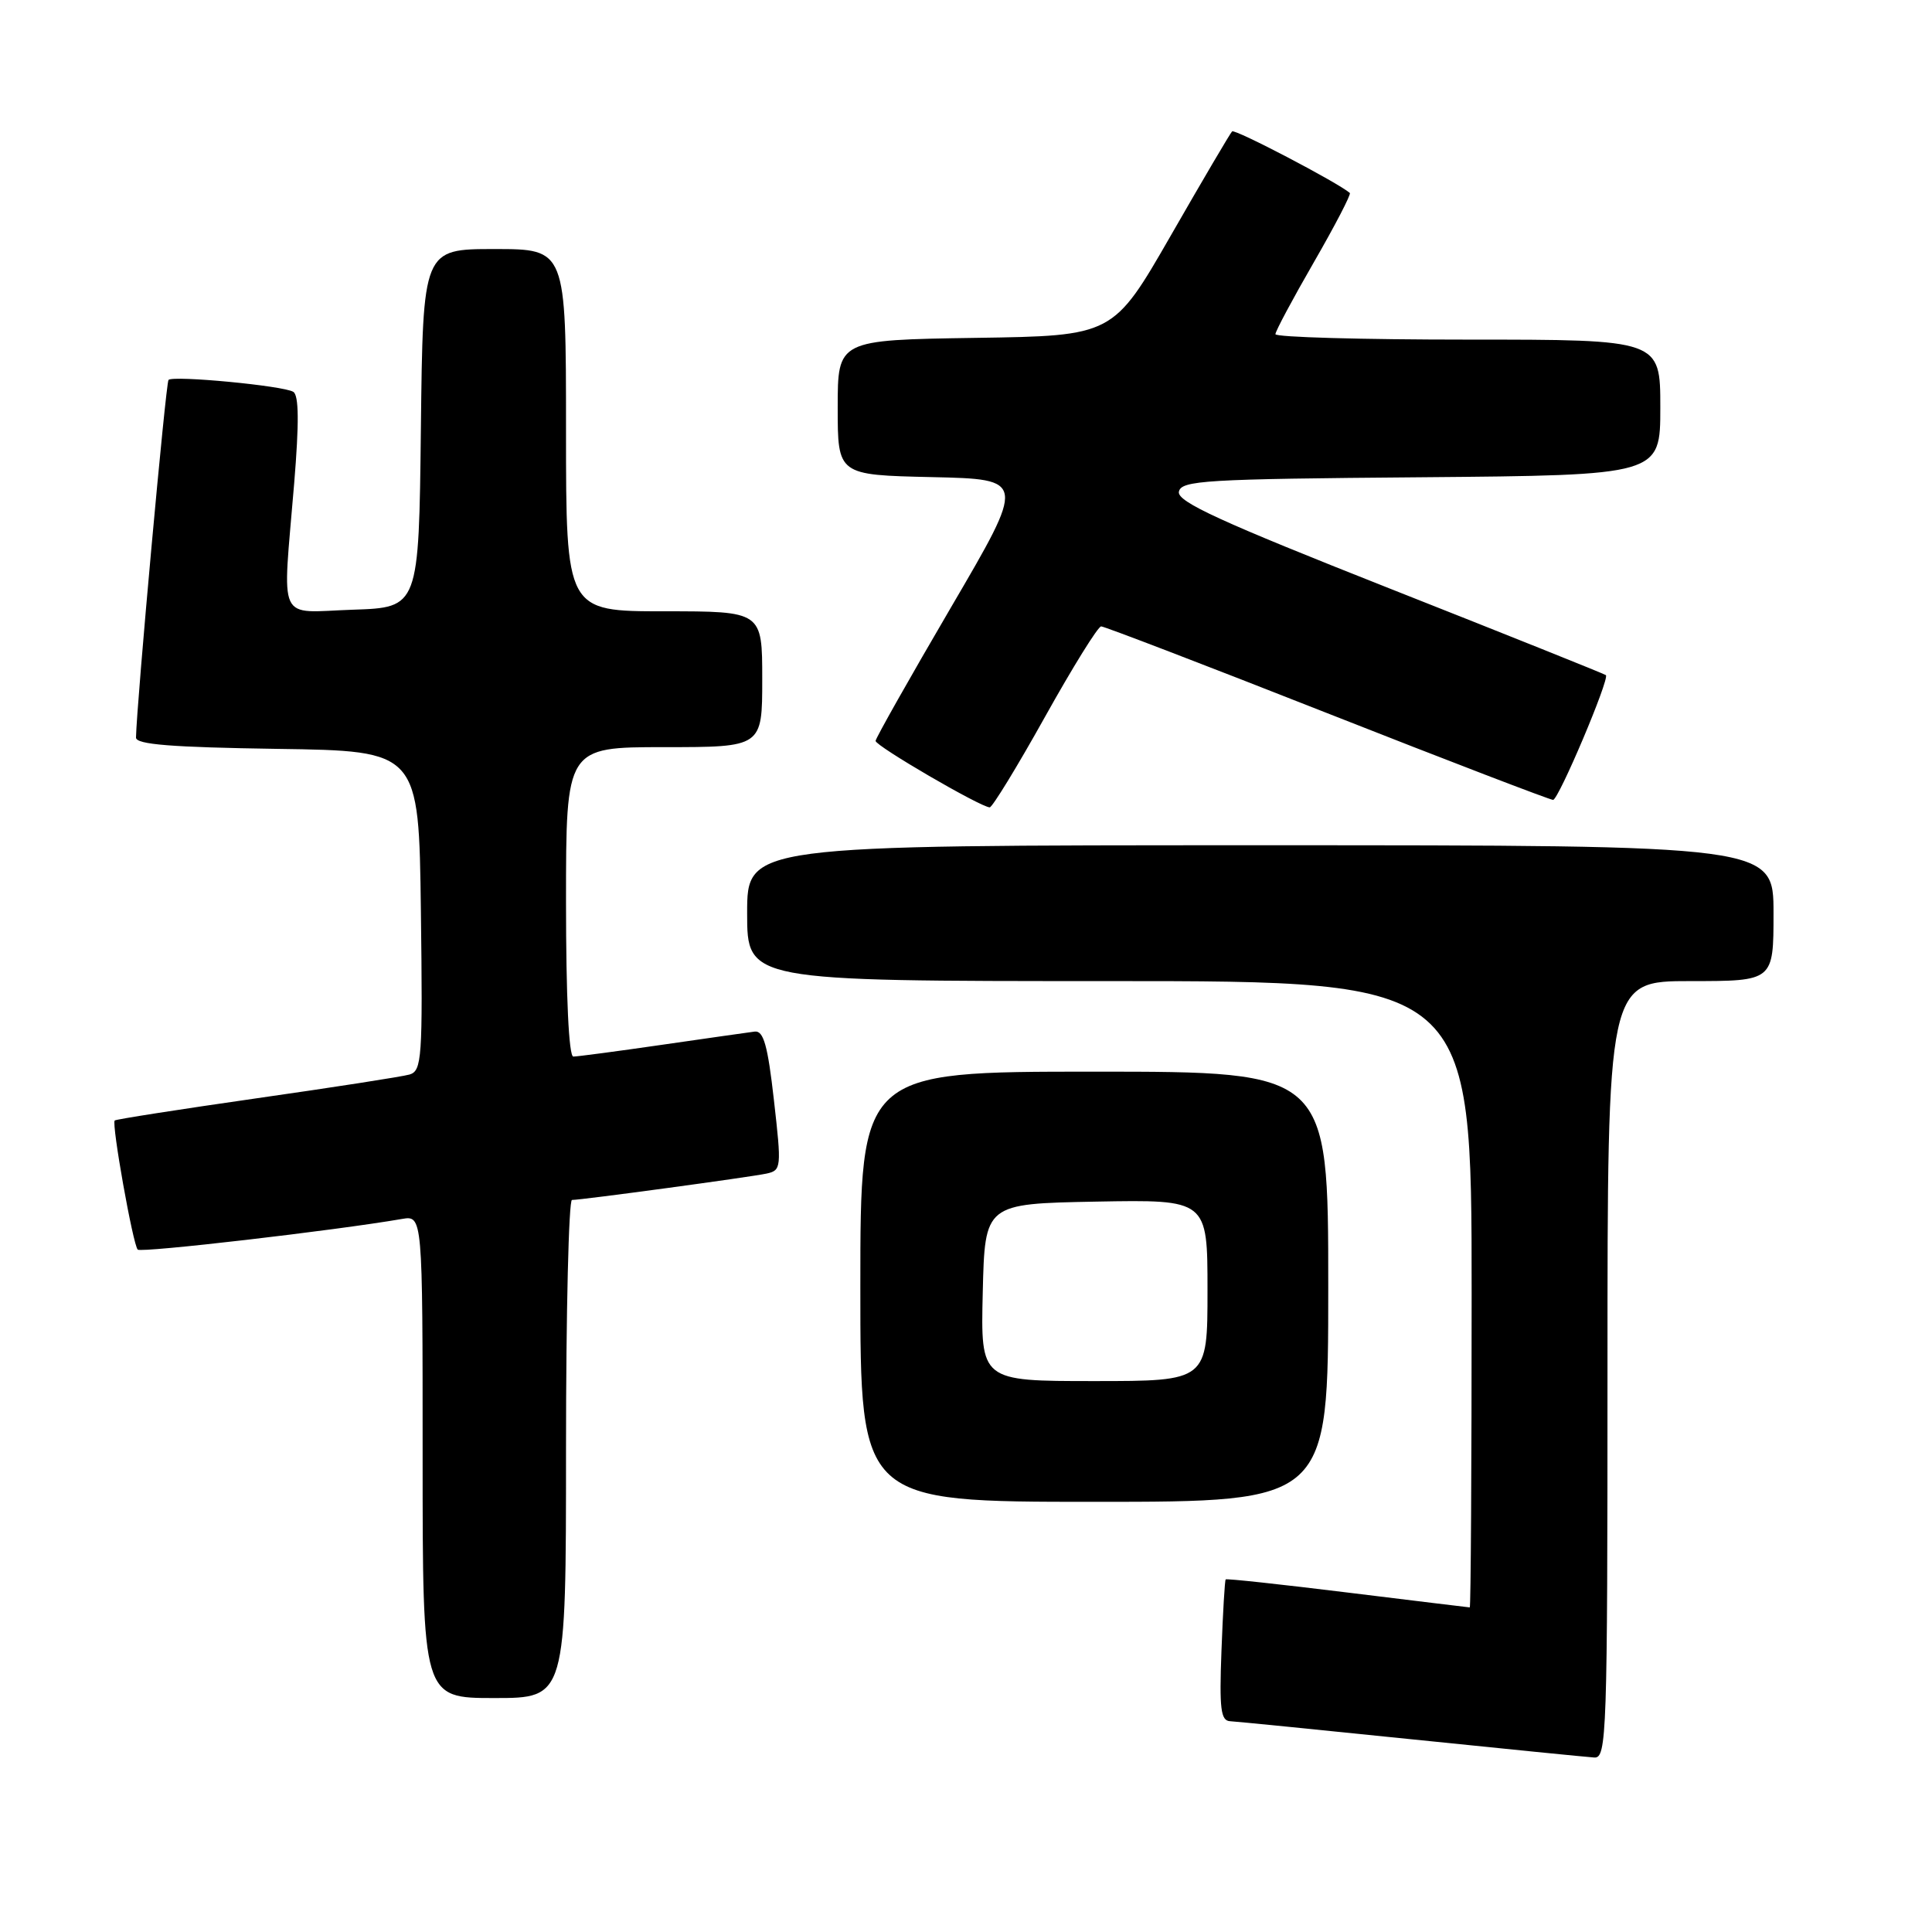 <?xml version="1.0" encoding="UTF-8" standalone="no"?>
<!DOCTYPE svg PUBLIC "-//W3C//DTD SVG 1.1//EN" "http://www.w3.org/Graphics/SVG/1.1/DTD/svg11.dtd" >
<svg xmlns="http://www.w3.org/2000/svg" xmlns:xlink="http://www.w3.org/1999/xlink" version="1.1" viewBox="0 0 256 256">
 <g >
 <path fill="currentColor"
d=" M 213.00 181.50 C 213.00 130.00 213.00 130.00 224.00 130.00 C 235.00 130.00 235.00 130.00 235.00 121.00 C 235.00 112.00 235.00 112.00 167.00 112.00 C 99.00 112.00 99.00 112.00 99.00 121.00 C 99.00 130.00 99.00 130.00 147.00 130.00 C 195.00 130.00 195.00 130.00 195.00 171.50 C 195.00 194.32 194.89 213.00 194.75 212.99 C 194.61 212.98 187.33 212.10 178.56 211.02 C 169.79 209.94 162.52 209.15 162.41 209.28 C 162.29 209.40 162.04 213.66 161.85 218.75 C 161.56 226.44 161.75 228.01 163.00 228.07 C 163.82 228.11 174.62 229.19 187.00 230.46 C 199.38 231.73 210.29 232.82 211.25 232.88 C 212.90 232.99 213.00 229.93 213.00 181.50 Z  M 75.00 192.00 C 75.00 173.85 75.36 159.00 75.79 159.00 C 77.10 159.00 99.35 155.98 101.55 155.51 C 103.54 155.08 103.57 154.76 102.55 145.78 C 101.73 138.51 101.17 136.54 100.00 136.69 C 99.17 136.80 93.65 137.58 87.72 138.44 C 81.79 139.30 76.50 140.00 75.97 140.00 C 75.37 140.00 75.00 132.07 75.00 119.50 C 75.00 99.00 75.00 99.00 88.00 99.00 C 101.00 99.00 101.00 99.00 101.00 90.00 C 101.00 81.00 101.00 81.00 88.00 81.00 C 75.00 81.00 75.00 81.00 75.00 57.00 C 75.00 33.00 75.00 33.00 65.52 33.00 C 56.04 33.00 56.04 33.00 55.77 56.75 C 55.50 80.50 55.50 80.50 46.75 80.79 C 36.56 81.13 37.42 82.96 38.98 64.04 C 39.64 56.04 39.61 52.37 38.86 51.92 C 37.56 51.11 22.95 49.72 22.33 50.34 C 21.97 50.70 18.11 93.19 18.02 97.73 C 18.01 98.65 22.73 99.02 36.75 99.23 C 55.50 99.50 55.50 99.50 55.77 120.68 C 56.02 140.20 55.90 141.89 54.27 142.38 C 53.30 142.66 44.17 144.08 34.00 145.53 C 23.82 146.99 15.37 148.31 15.20 148.47 C 14.76 148.90 17.62 164.95 18.25 165.58 C 18.70 166.03 44.40 163.05 53.25 161.52 C 56.00 161.05 56.00 161.05 56.00 193.03 C 56.00 225.00 56.00 225.00 65.50 225.00 C 75.00 225.00 75.00 225.00 75.00 192.00 Z  M 176.00 170.50 C 176.00 142.00 176.00 142.00 145.00 142.00 C 114.00 142.00 114.00 142.00 114.00 170.50 C 114.00 199.00 114.00 199.00 145.00 199.00 C 176.00 199.00 176.00 199.00 176.00 170.50 Z  M 138.46 95.00 C 142.14 88.40 145.49 83.00 145.91 83.00 C 146.32 83.00 159.81 88.17 175.87 94.50 C 191.93 100.83 205.40 105.99 205.79 105.99 C 206.52 105.98 213.30 89.96 212.79 89.46 C 212.63 89.31 199.76 84.15 184.19 78.00 C 161.70 69.11 155.95 66.48 156.21 65.16 C 156.50 63.66 159.62 63.47 188.26 63.24 C 220.00 62.97 220.00 62.97 220.00 53.99 C 220.00 45.00 220.00 45.00 194.50 45.00 C 180.47 45.00 169.00 44.68 169.00 44.28 C 169.00 43.89 171.30 39.59 174.11 34.72 C 176.91 29.86 179.05 25.74 178.86 25.57 C 177.27 24.19 163.62 17.05 163.26 17.41 C 163.00 17.67 159.35 23.87 155.15 31.19 C 147.50 44.50 147.50 44.50 129.25 44.77 C 111.00 45.05 111.00 45.05 111.00 53.99 C 111.00 62.94 111.00 62.94 123.48 63.22 C 135.95 63.50 135.95 63.50 126.00 80.50 C 120.53 89.85 116.04 97.80 116.02 98.17 C 116.00 98.84 129.89 106.93 131.14 106.98 C 131.48 106.99 134.78 101.60 138.46 95.00 Z  M 130.22 171.25 C 130.50 159.50 130.50 159.50 145.25 159.22 C 160.00 158.95 160.00 158.95 160.00 170.97 C 160.00 183.00 160.00 183.00 144.97 183.00 C 129.94 183.00 129.94 183.00 130.22 171.25 Z "/>
</g>
</svg>